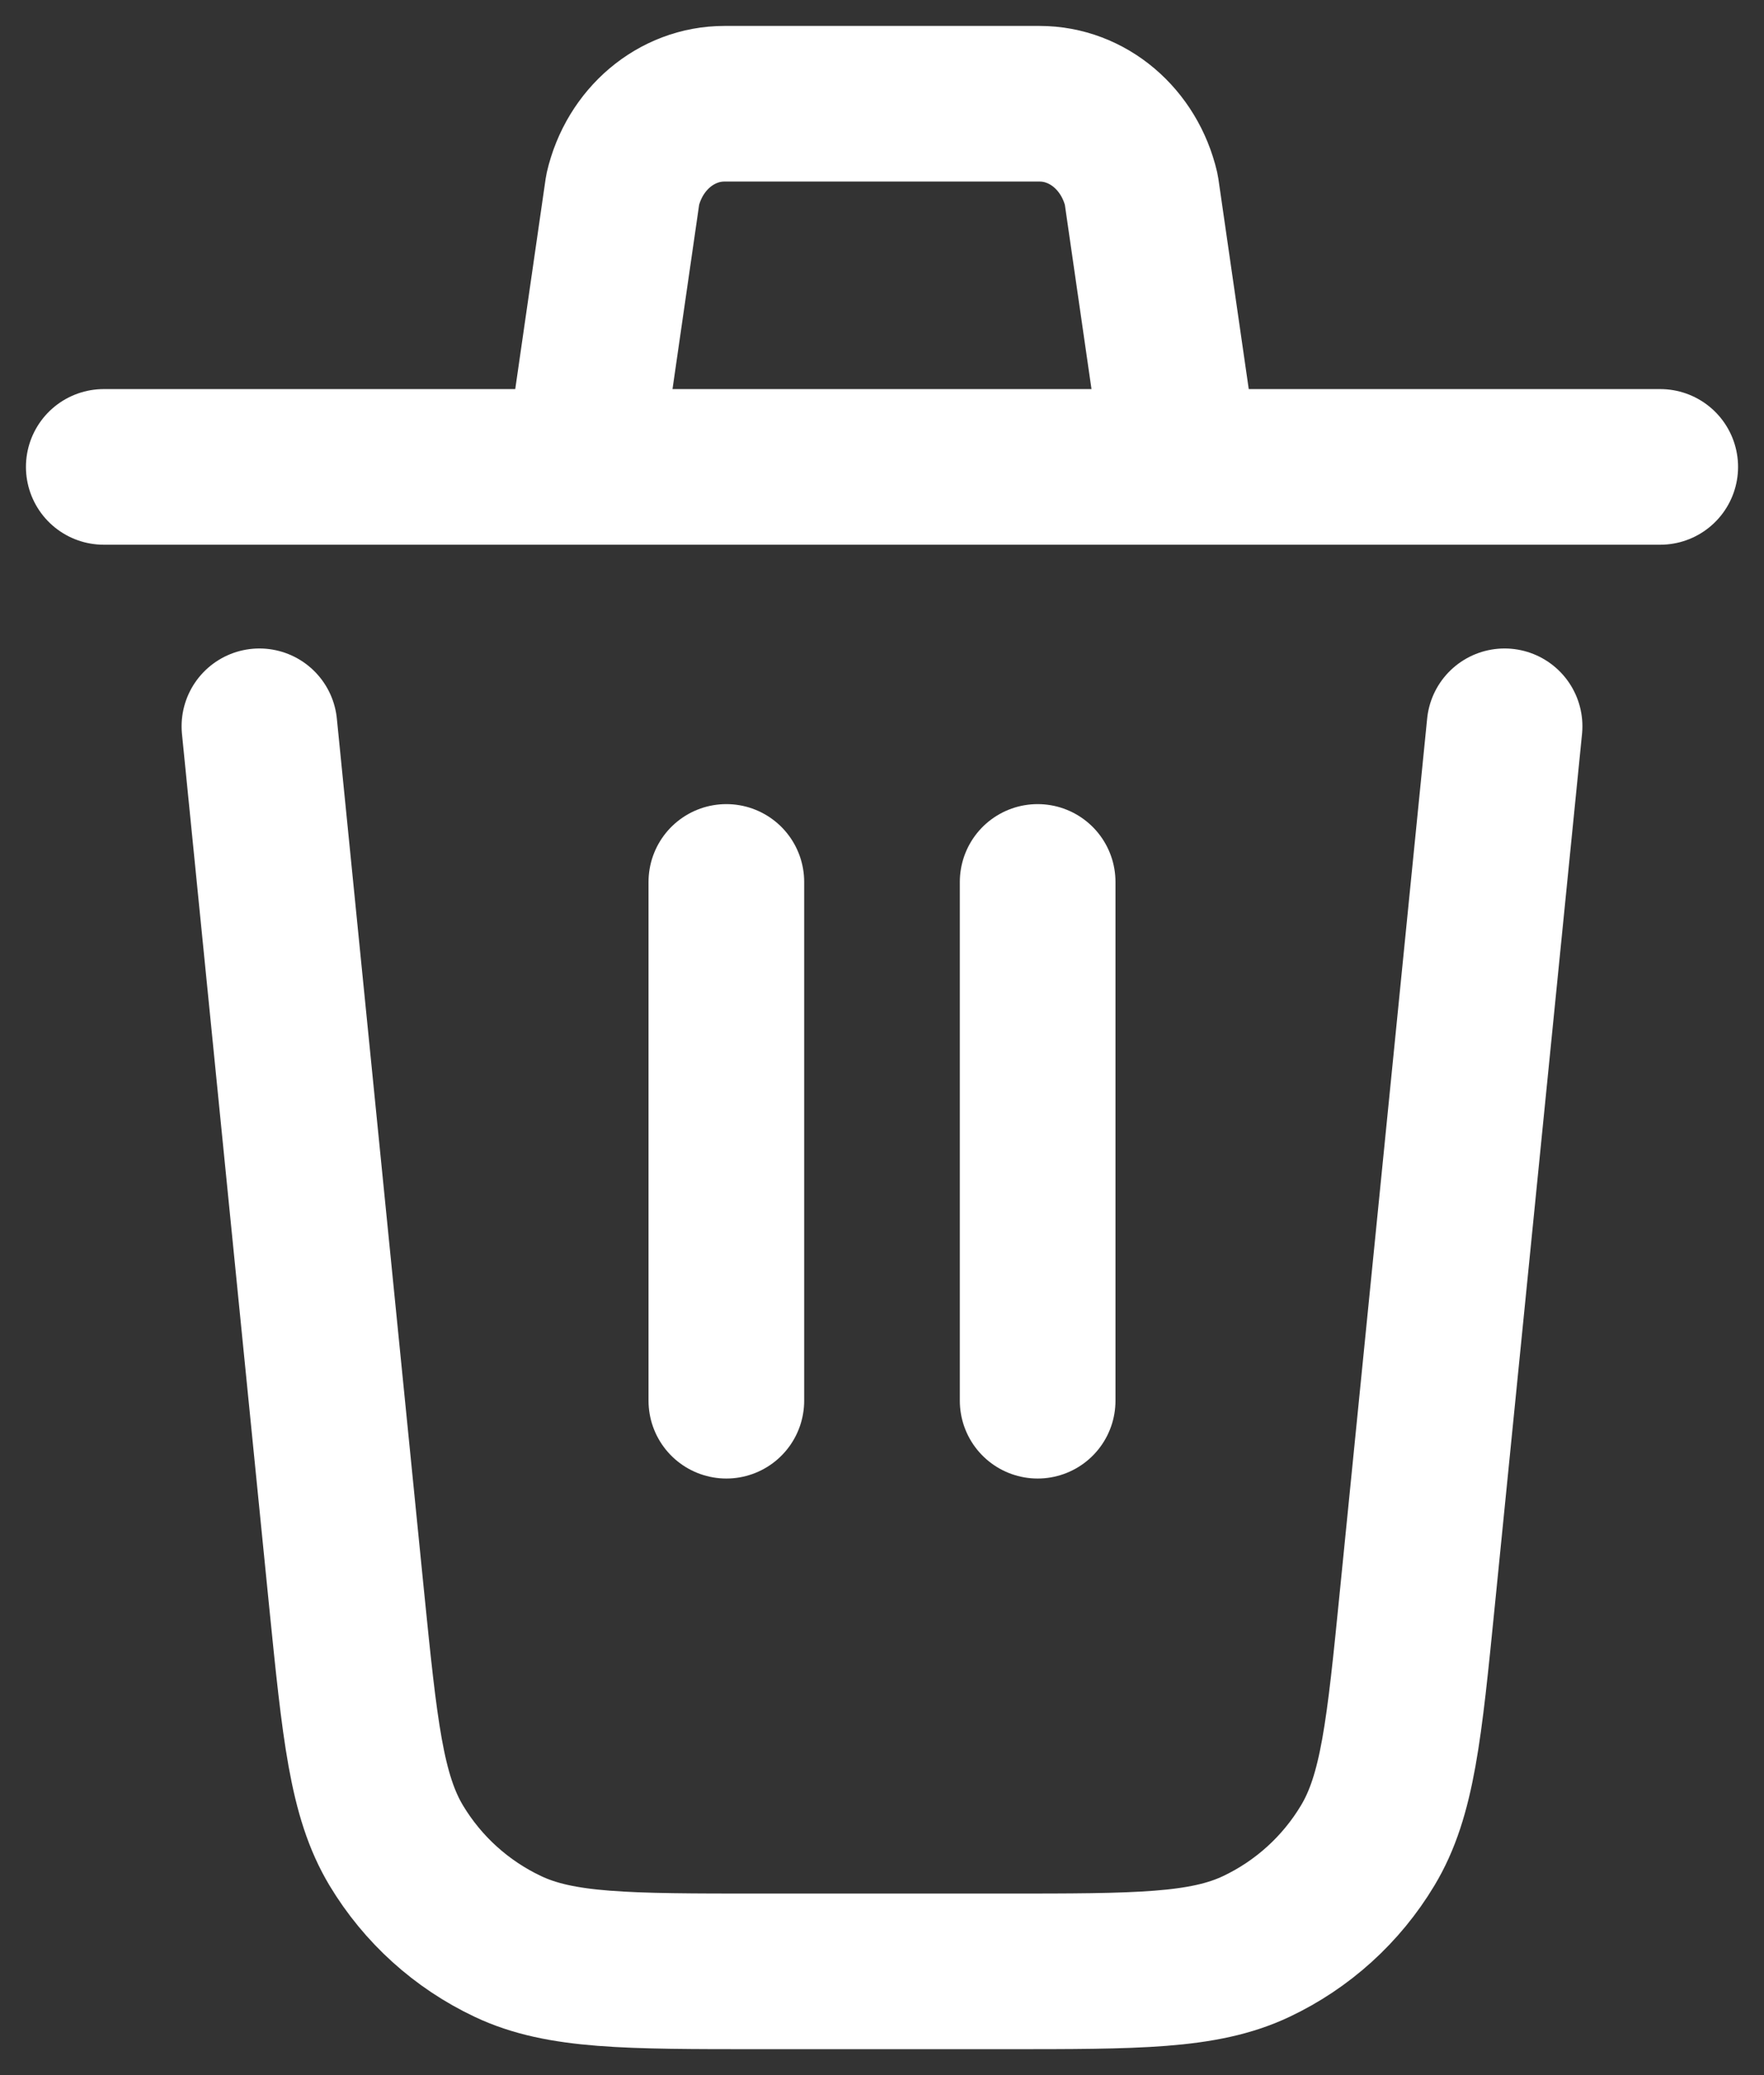 <svg width="17" height="20" viewBox="0 0 17 20" fill="none" xmlns="http://www.w3.org/2000/svg">
<rect x="0" y="0" width="17" height="20" fill="#333333" stroke="none"/>
<path d="M14.5 7L13.66 15.398C13.533 16.671 13.47 17.307 13.18 17.788C12.926 18.211 12.552 18.55 12.105 18.761C11.598 19 10.96 19 9.68 19H7.32C6.041 19 5.402 19 4.895 18.76C4.448 18.549 4.074 18.211 3.819 17.787C3.531 17.307 3.467 16.671 3.339 15.398L2.5 7M10 13.5V8.5M7 13.5V8.5M1 4.5H5.615M5.615 4.5L6.001 1.828C6.113 1.342 6.517 1 6.981 1H10.019C10.483 1 10.886 1.342 10.999 1.828L11.385 4.5M5.615 4.5H11.385M11.385 4.5H16" stroke="white" stroke-width="1.5" stroke-linecap="round" stroke-linejoin="round"/>
</svg>
